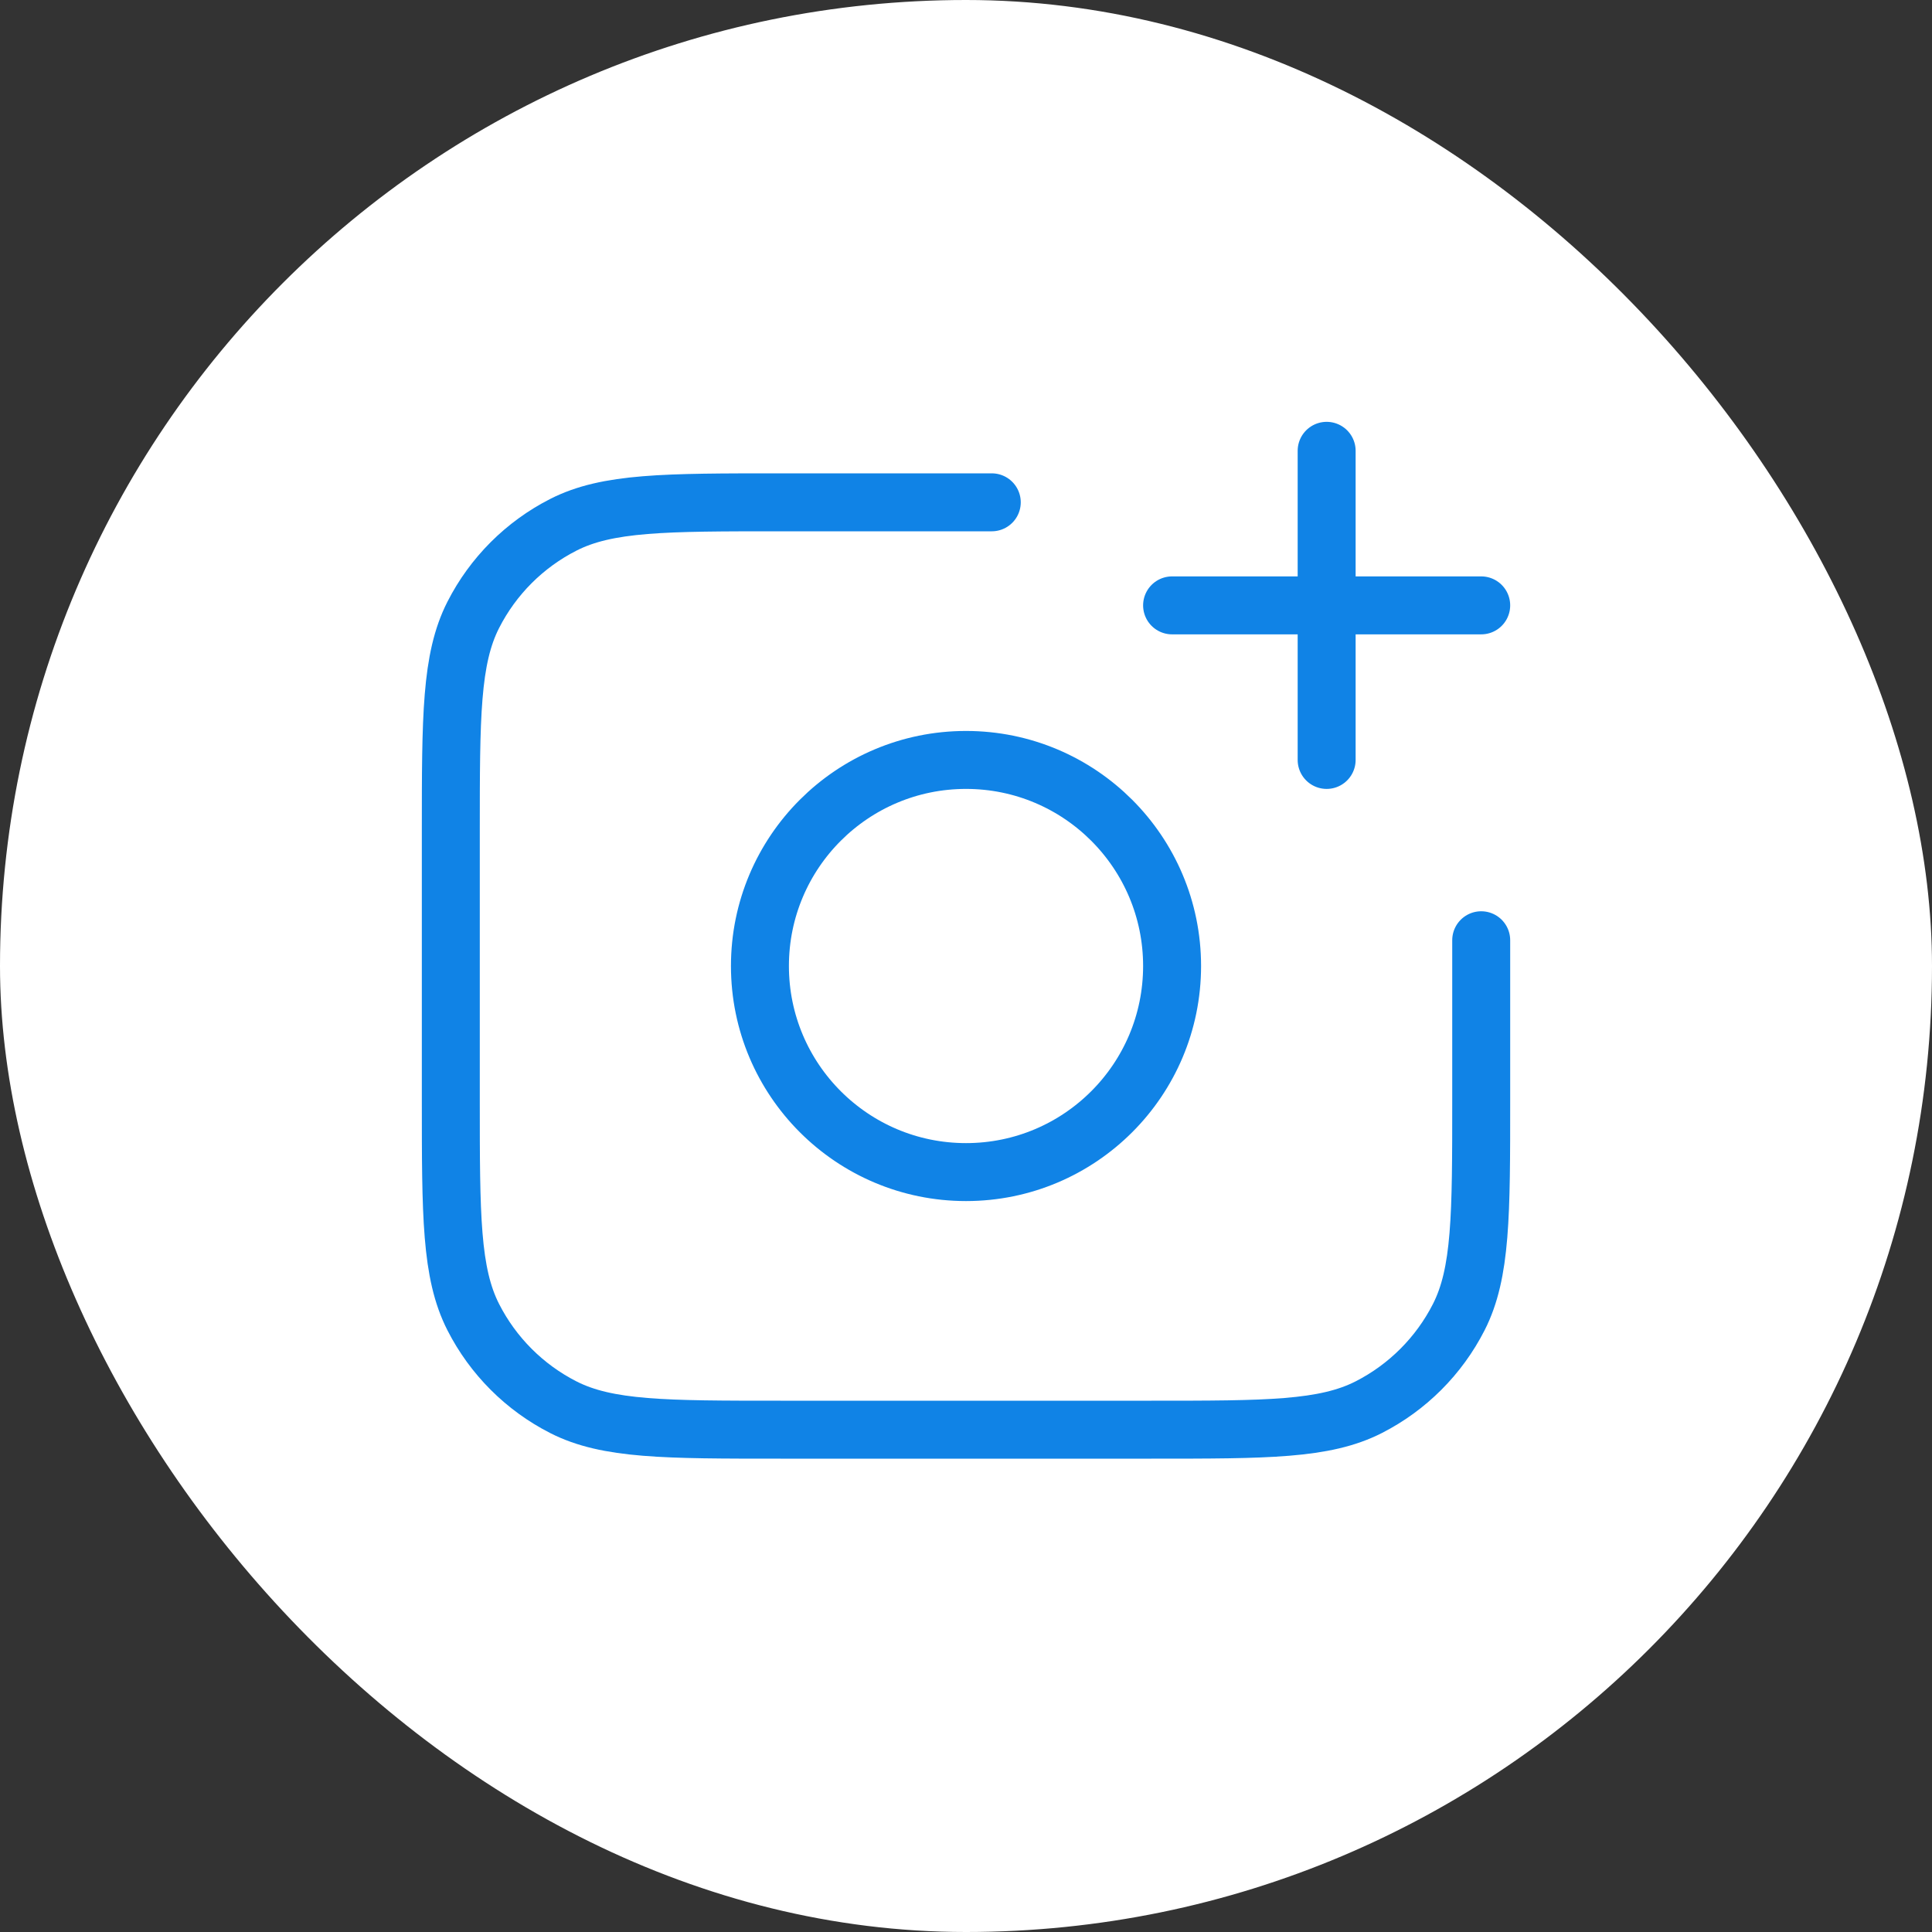 <svg width="100" height="100" viewBox="0 0 100 100" fill="none" xmlns="http://www.w3.org/2000/svg">
<rect x="0" y="0" width="100" height="100" fill="#333333" stroke="none"/>
<rect width="100" height="100" rx="50" fill="white"/>
<path d="M76.667 48.667V56.934C76.667 62.907 76.667 65.894 75.505 68.176C74.482 70.183 72.85 71.815 70.843 72.838C68.561 74 65.575 74 59.601 74H40.401C34.427 74 31.44 74 29.158 72.838C27.151 71.815 25.519 70.183 24.497 68.176C23.334 65.894 23.334 62.907 23.334 56.934L23.334 43.067C23.334 37.093 23.334 34.106 24.497 31.824C25.519 29.817 27.151 28.185 29.158 27.163C31.44 26 34.427 26 40.401 26H51.334M68.667 39.334V23.334M60.667 31.334H76.667M60.667 50C60.667 55.891 55.892 60.667 50.001 60.667C44.11 60.667 39.334 55.891 39.334 50C39.334 44.109 44.11 39.334 50.001 39.334C55.892 39.334 60.667 44.109 60.667 50Z" stroke="#1083E6" stroke-width="3" stroke-linecap="round" stroke-linejoin="round"/>
</svg>

